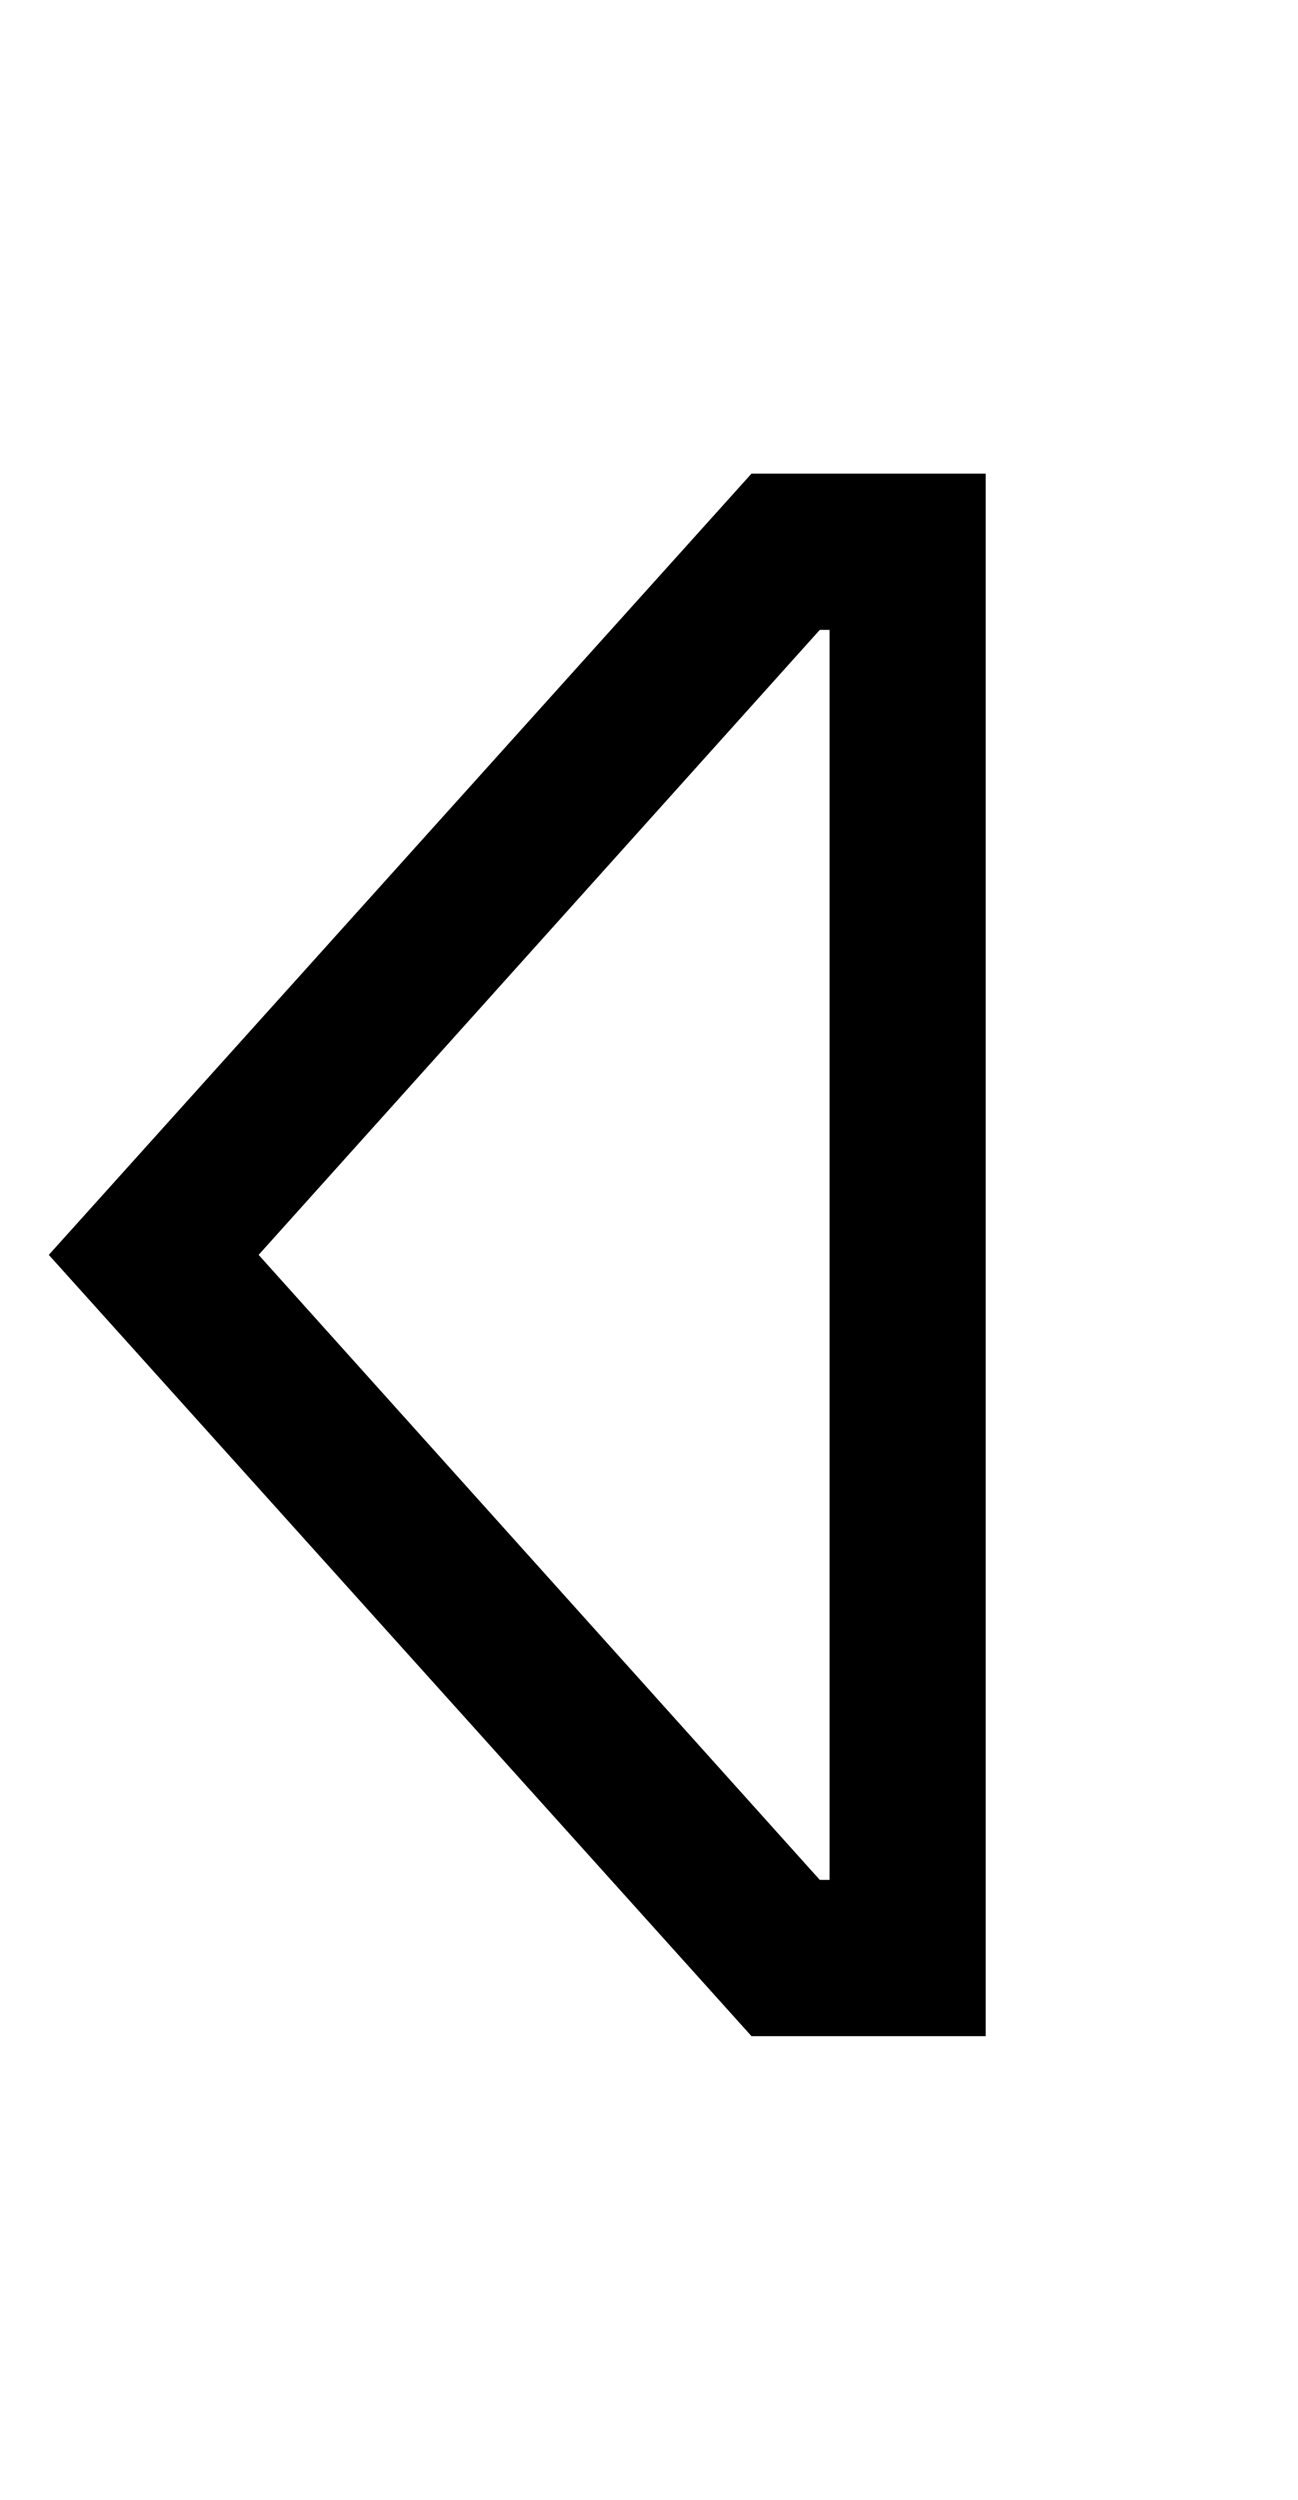 <?xml version="1.0" standalone="no"?>
<!DOCTYPE svg PUBLIC "-//W3C//DTD SVG 1.1//EN" "http://www.w3.org/Graphics/SVG/1.1/DTD/svg11.dtd" >
<svg xmlns="http://www.w3.org/2000/svg" xmlns:xlink="http://www.w3.org/1999/xlink" version="1.1" viewBox="-10 -40 266 512">
   <path fill="currentColor"
d="M160 89v256v-256v256h-2v0l-115 -128v0l115 -128v0h2v0zM192 89v-32v32v-32h-32h-16l-144 160v0l144 160v0h16h32v-32v0v-256v0z" />
</svg>
